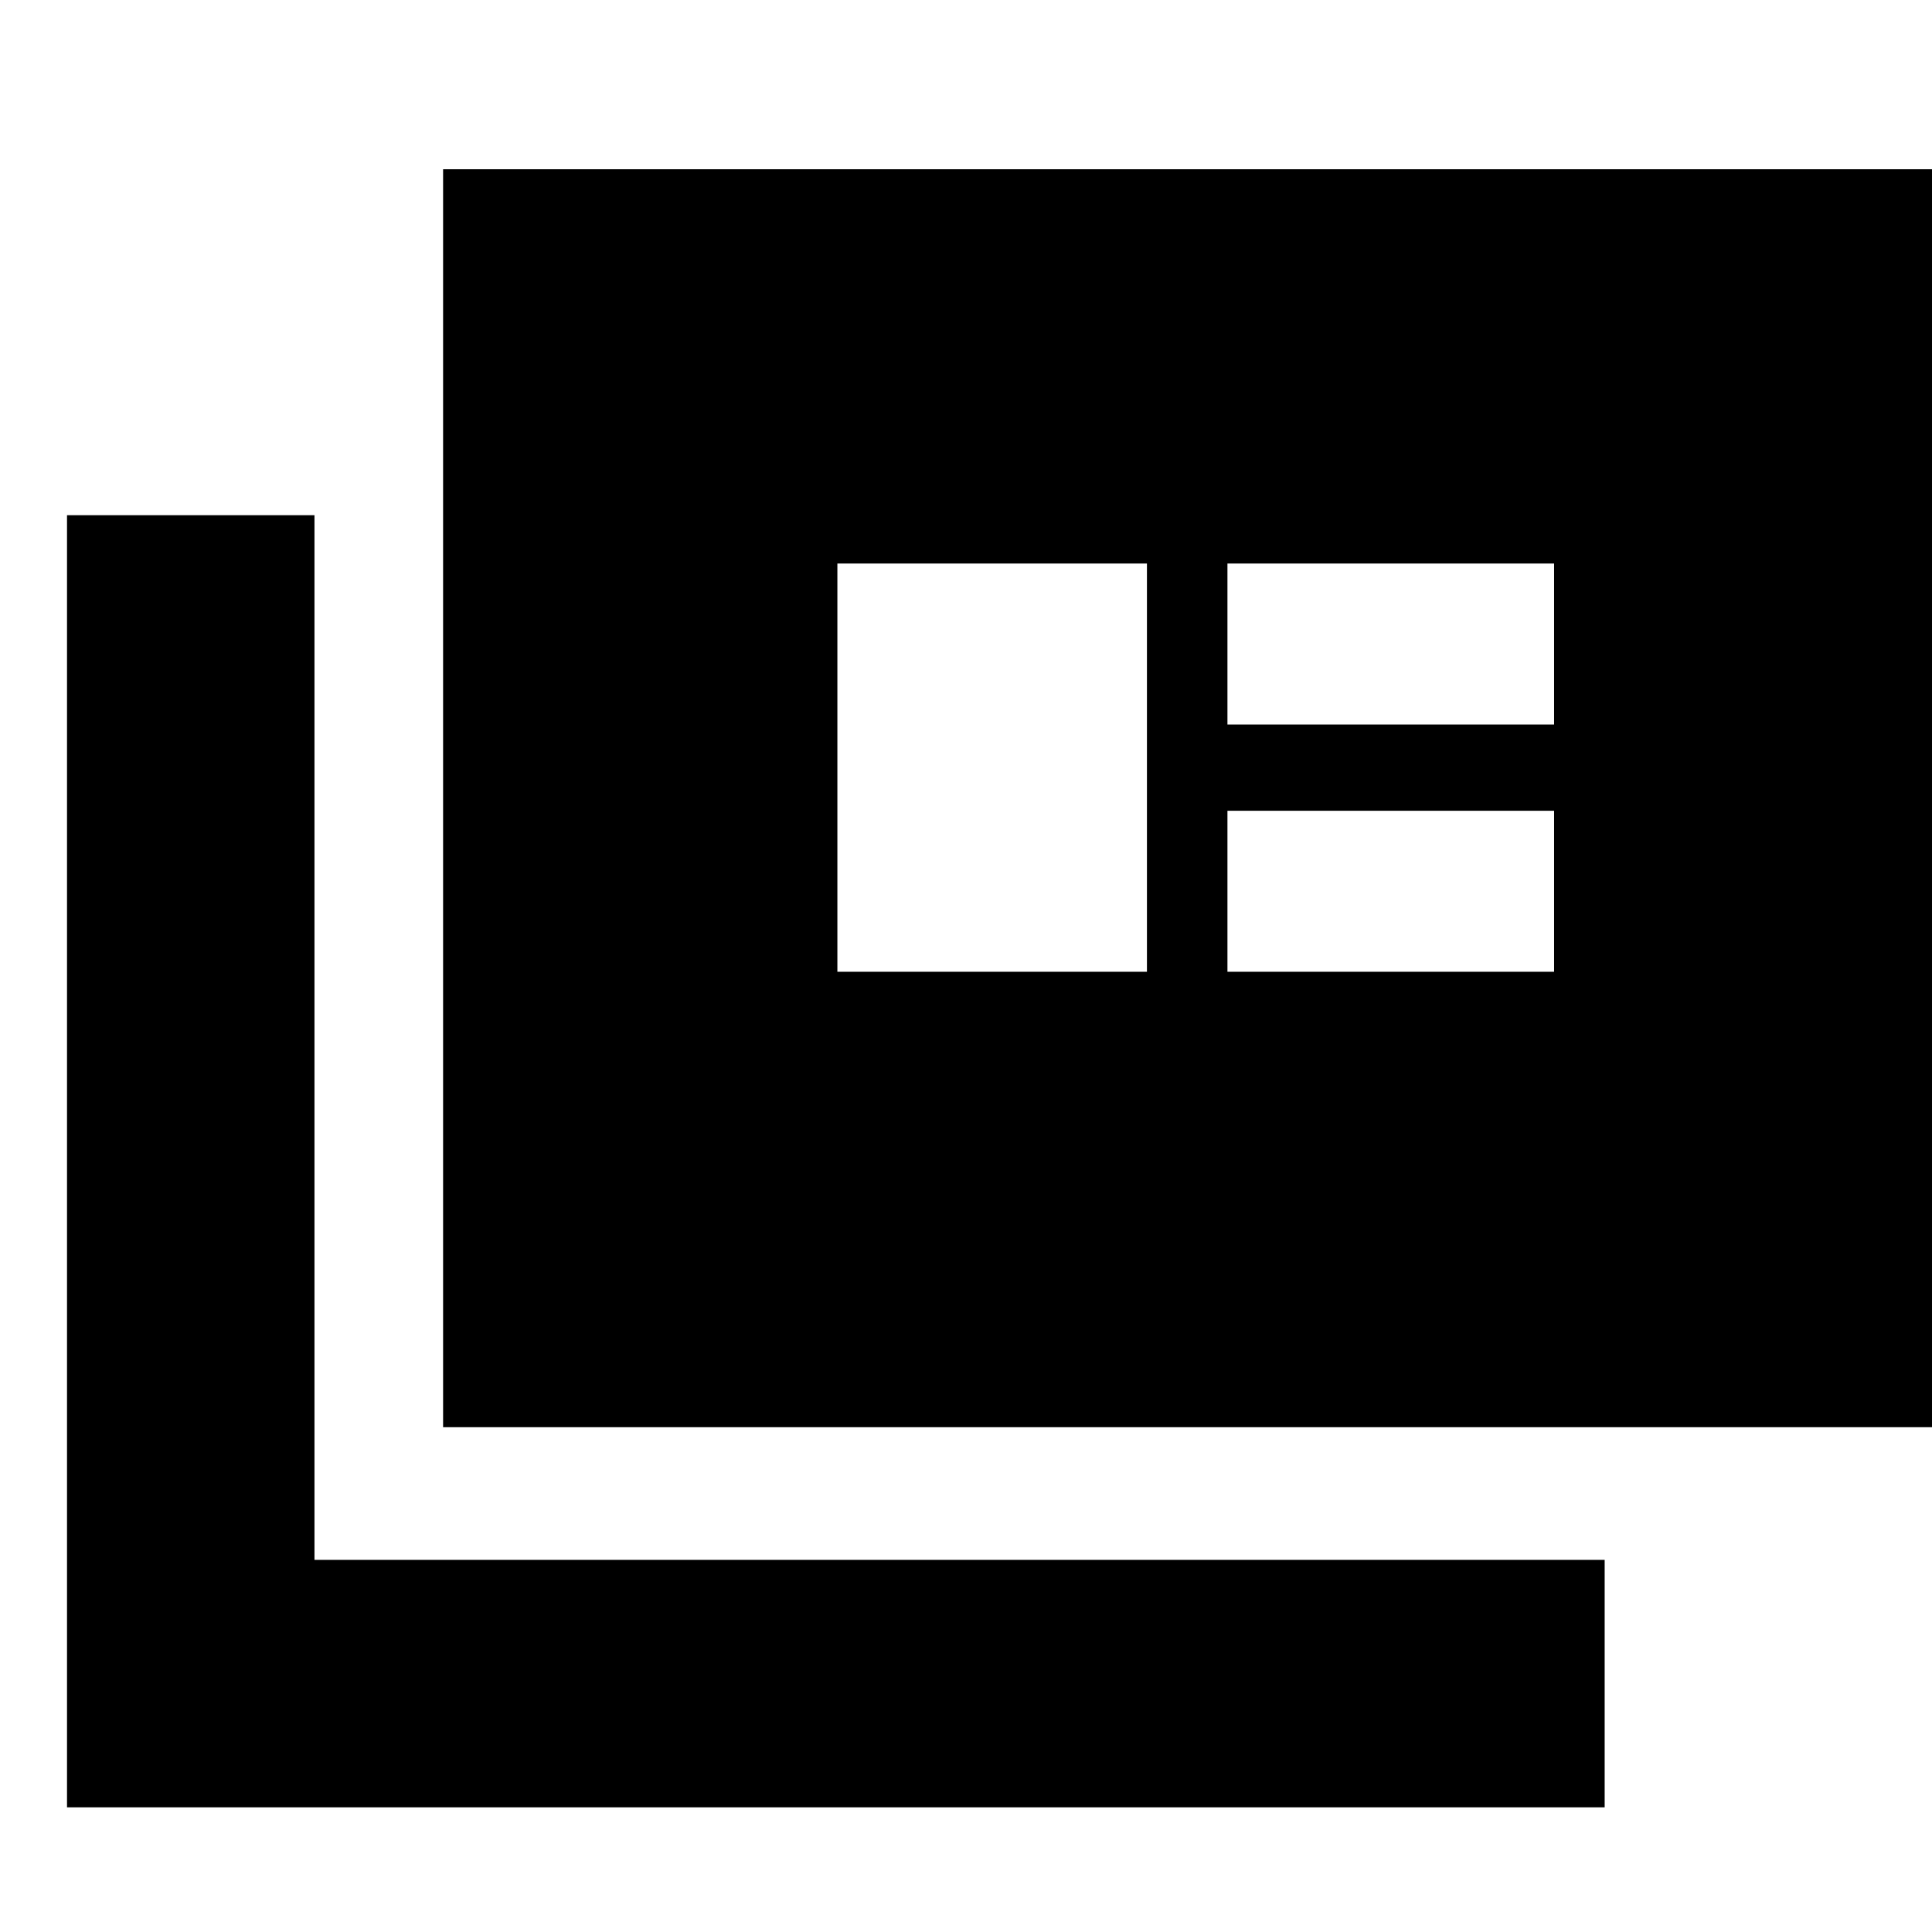 <svg xmlns="http://www.w3.org/2000/svg" height="24" viewBox="0 -960 960 960" width="24"><path d="M33.3-61.96V-704h122.96v519.09h641.09v122.95H33.3Zm186.87-188.87v-625.08H966.7v625.08H220.17Zm195.92-226.3h153.82V-680H416.09v202.87Zm193.82 0h162.31v-80H609.91v80Zm0-122.87h162.31v-80H609.91v80Z"/></svg>